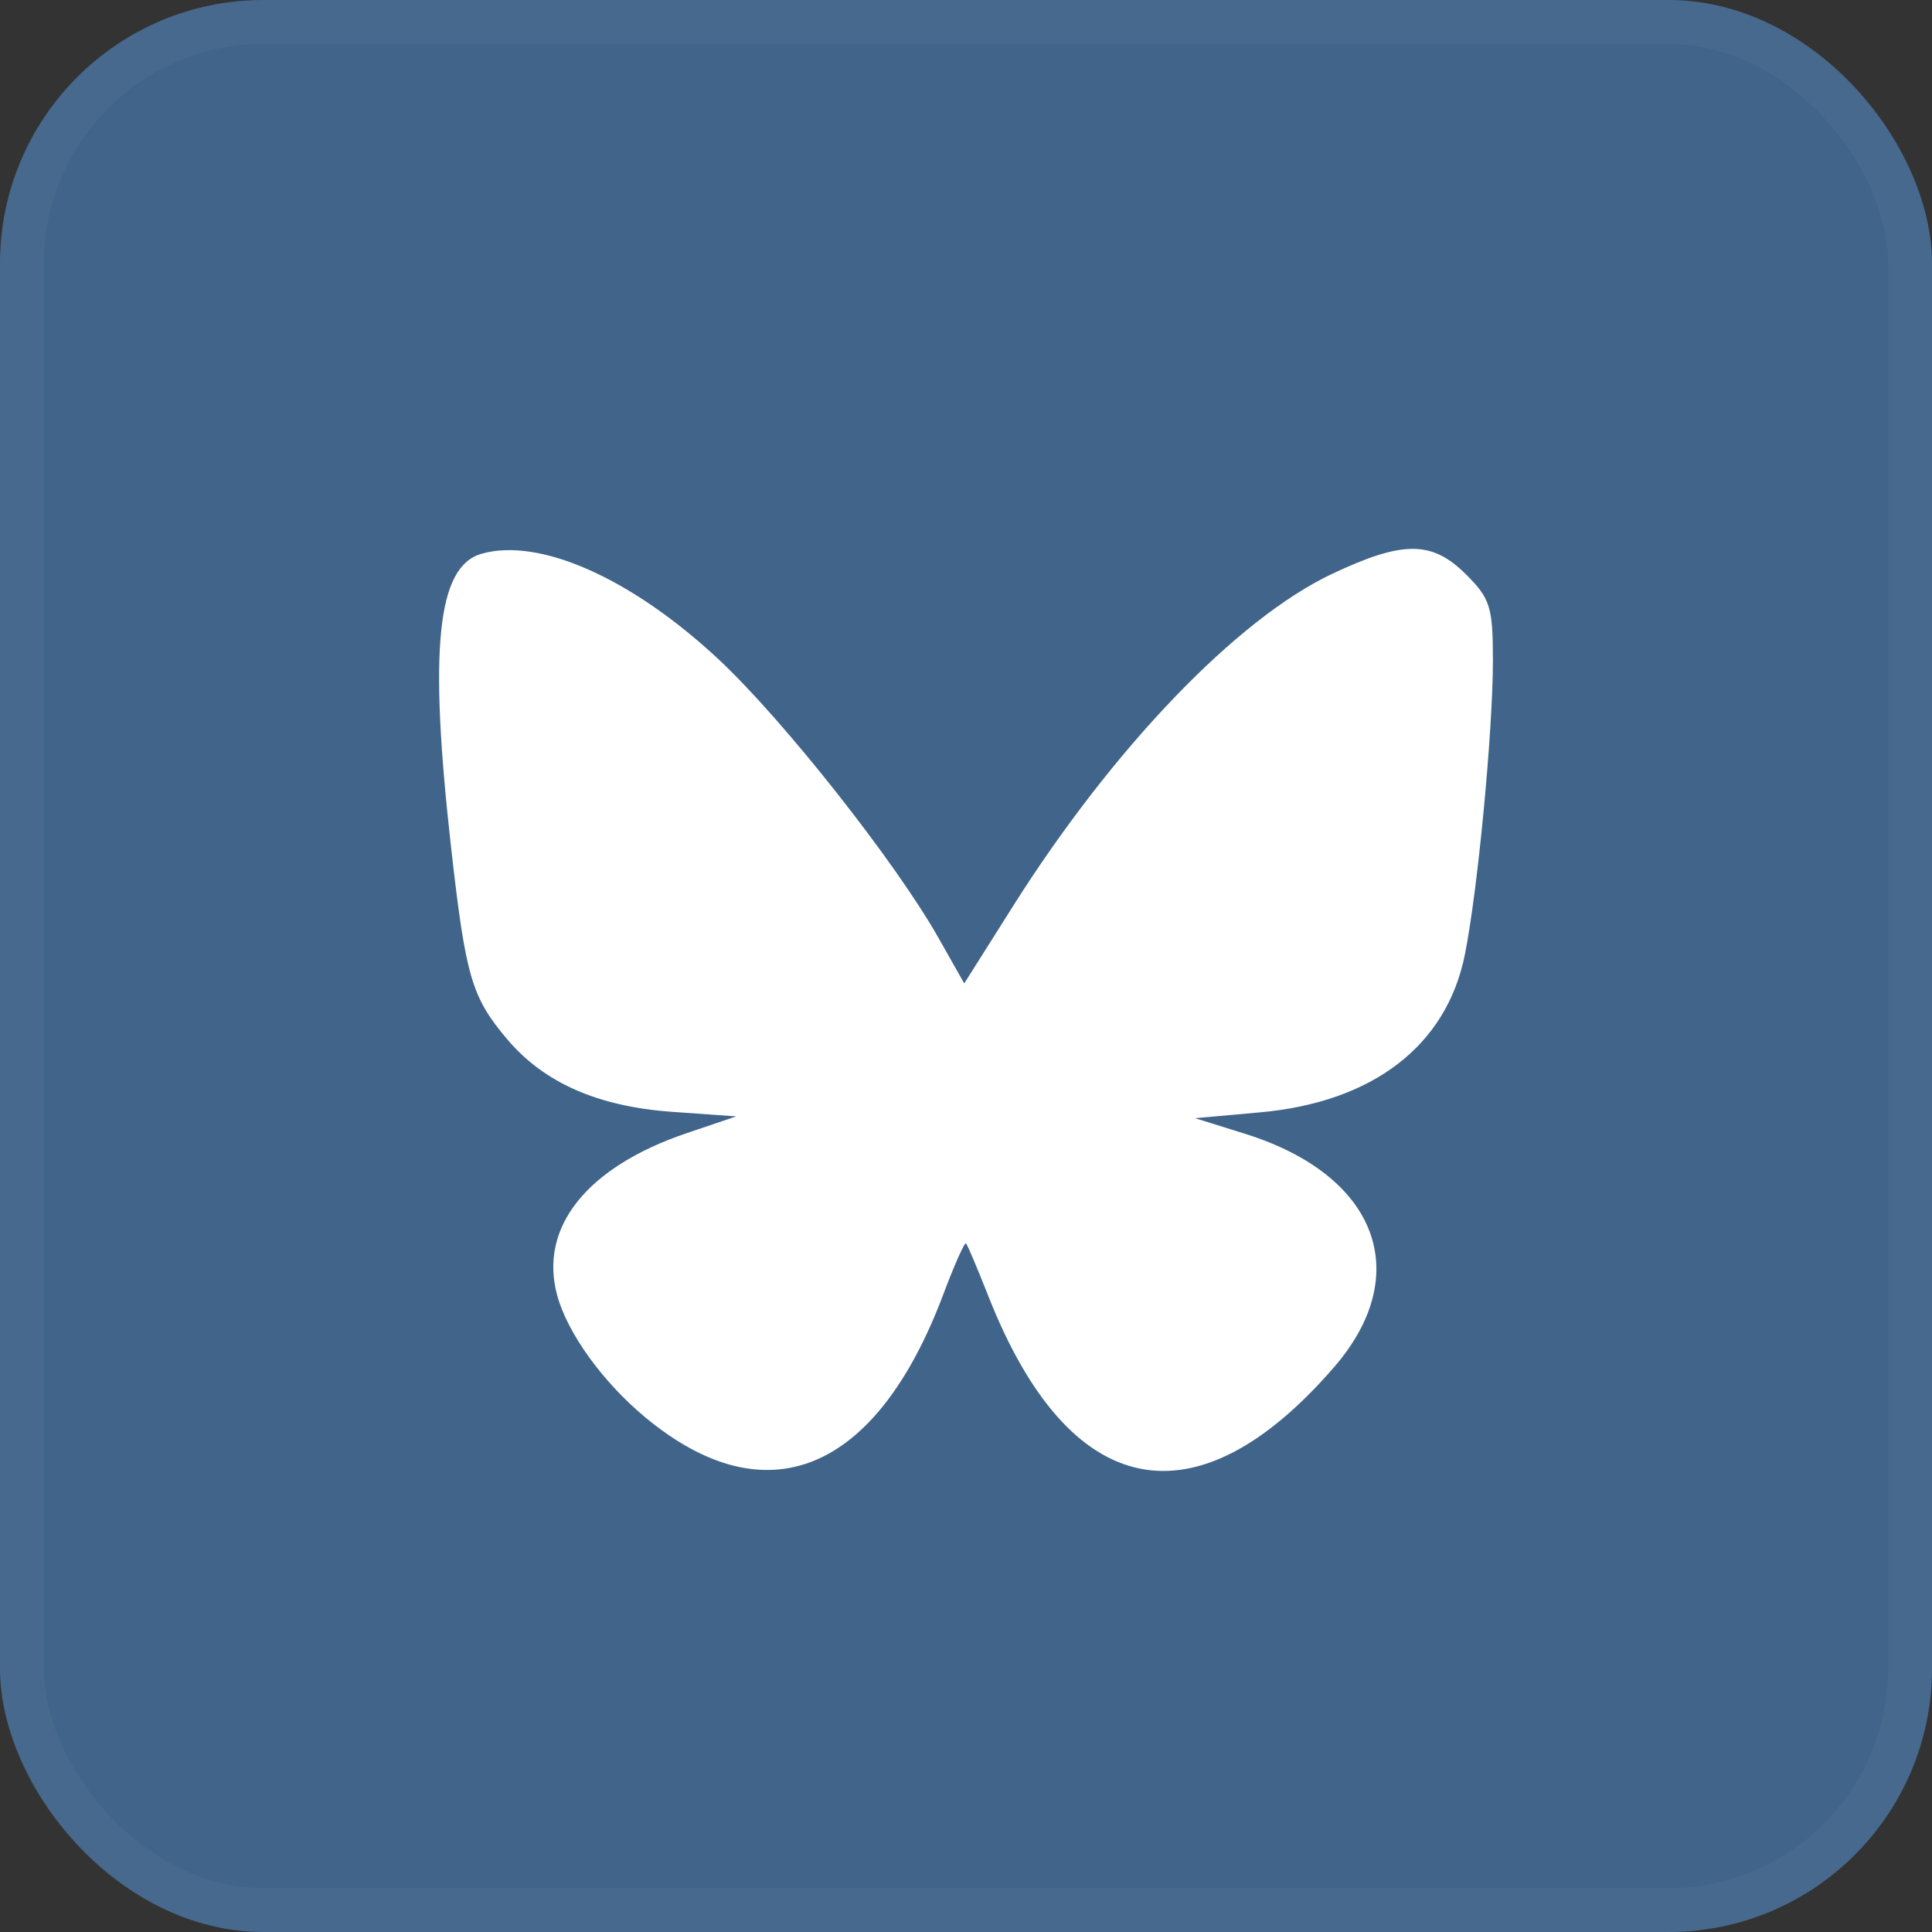 <svg width="44" height="44" viewBox="0 0 44 44" fill="none" xmlns="http://www.w3.org/2000/svg">
<rect x="0" y="0" width="44" height="44" fill="#333333" stroke="none"/>
<rect width="44" height="44" rx="6" fill="#41658A"/>
<rect x="0.5" y="0.5" width="43" height="43" rx="5.5" stroke="white" stroke-opacity="0.03"/>
<path fill-rule="evenodd" clip-rule="evenodd" d="M10.968 12.611C9.953 12.899 9.761 14.767 10.277 19.334C10.607 22.251 10.742 22.711 11.551 23.668C12.391 24.661 13.616 25.2 15.305 25.321L16.768 25.425L15.642 25.806C13.367 26.576 12.269 27.948 12.689 29.498C12.922 30.36 13.725 31.472 14.694 32.278C17.457 34.573 19.956 33.541 21.485 29.473C21.736 28.805 21.968 28.284 22 28.317C22.032 28.349 22.262 28.89 22.509 29.518C24.349 34.19 27.23 34.78 30.385 31.133C32.22 29.012 31.363 26.764 28.363 25.824L27.217 25.466L28.688 25.334C31.269 25.104 32.946 23.814 33.362 21.737C33.655 20.277 34 16.649 34 15.036C34 13.826 33.938 13.63 33.389 13.083C32.613 12.31 31.957 12.307 30.345 13.066C28.172 14.09 25.339 17.042 23.055 20.662L21.96 22.397L21.372 21.358C20.397 19.631 17.823 16.372 16.356 15.007C14.38 13.167 12.288 12.236 10.968 12.611Z" fill="white"/>
</svg>
